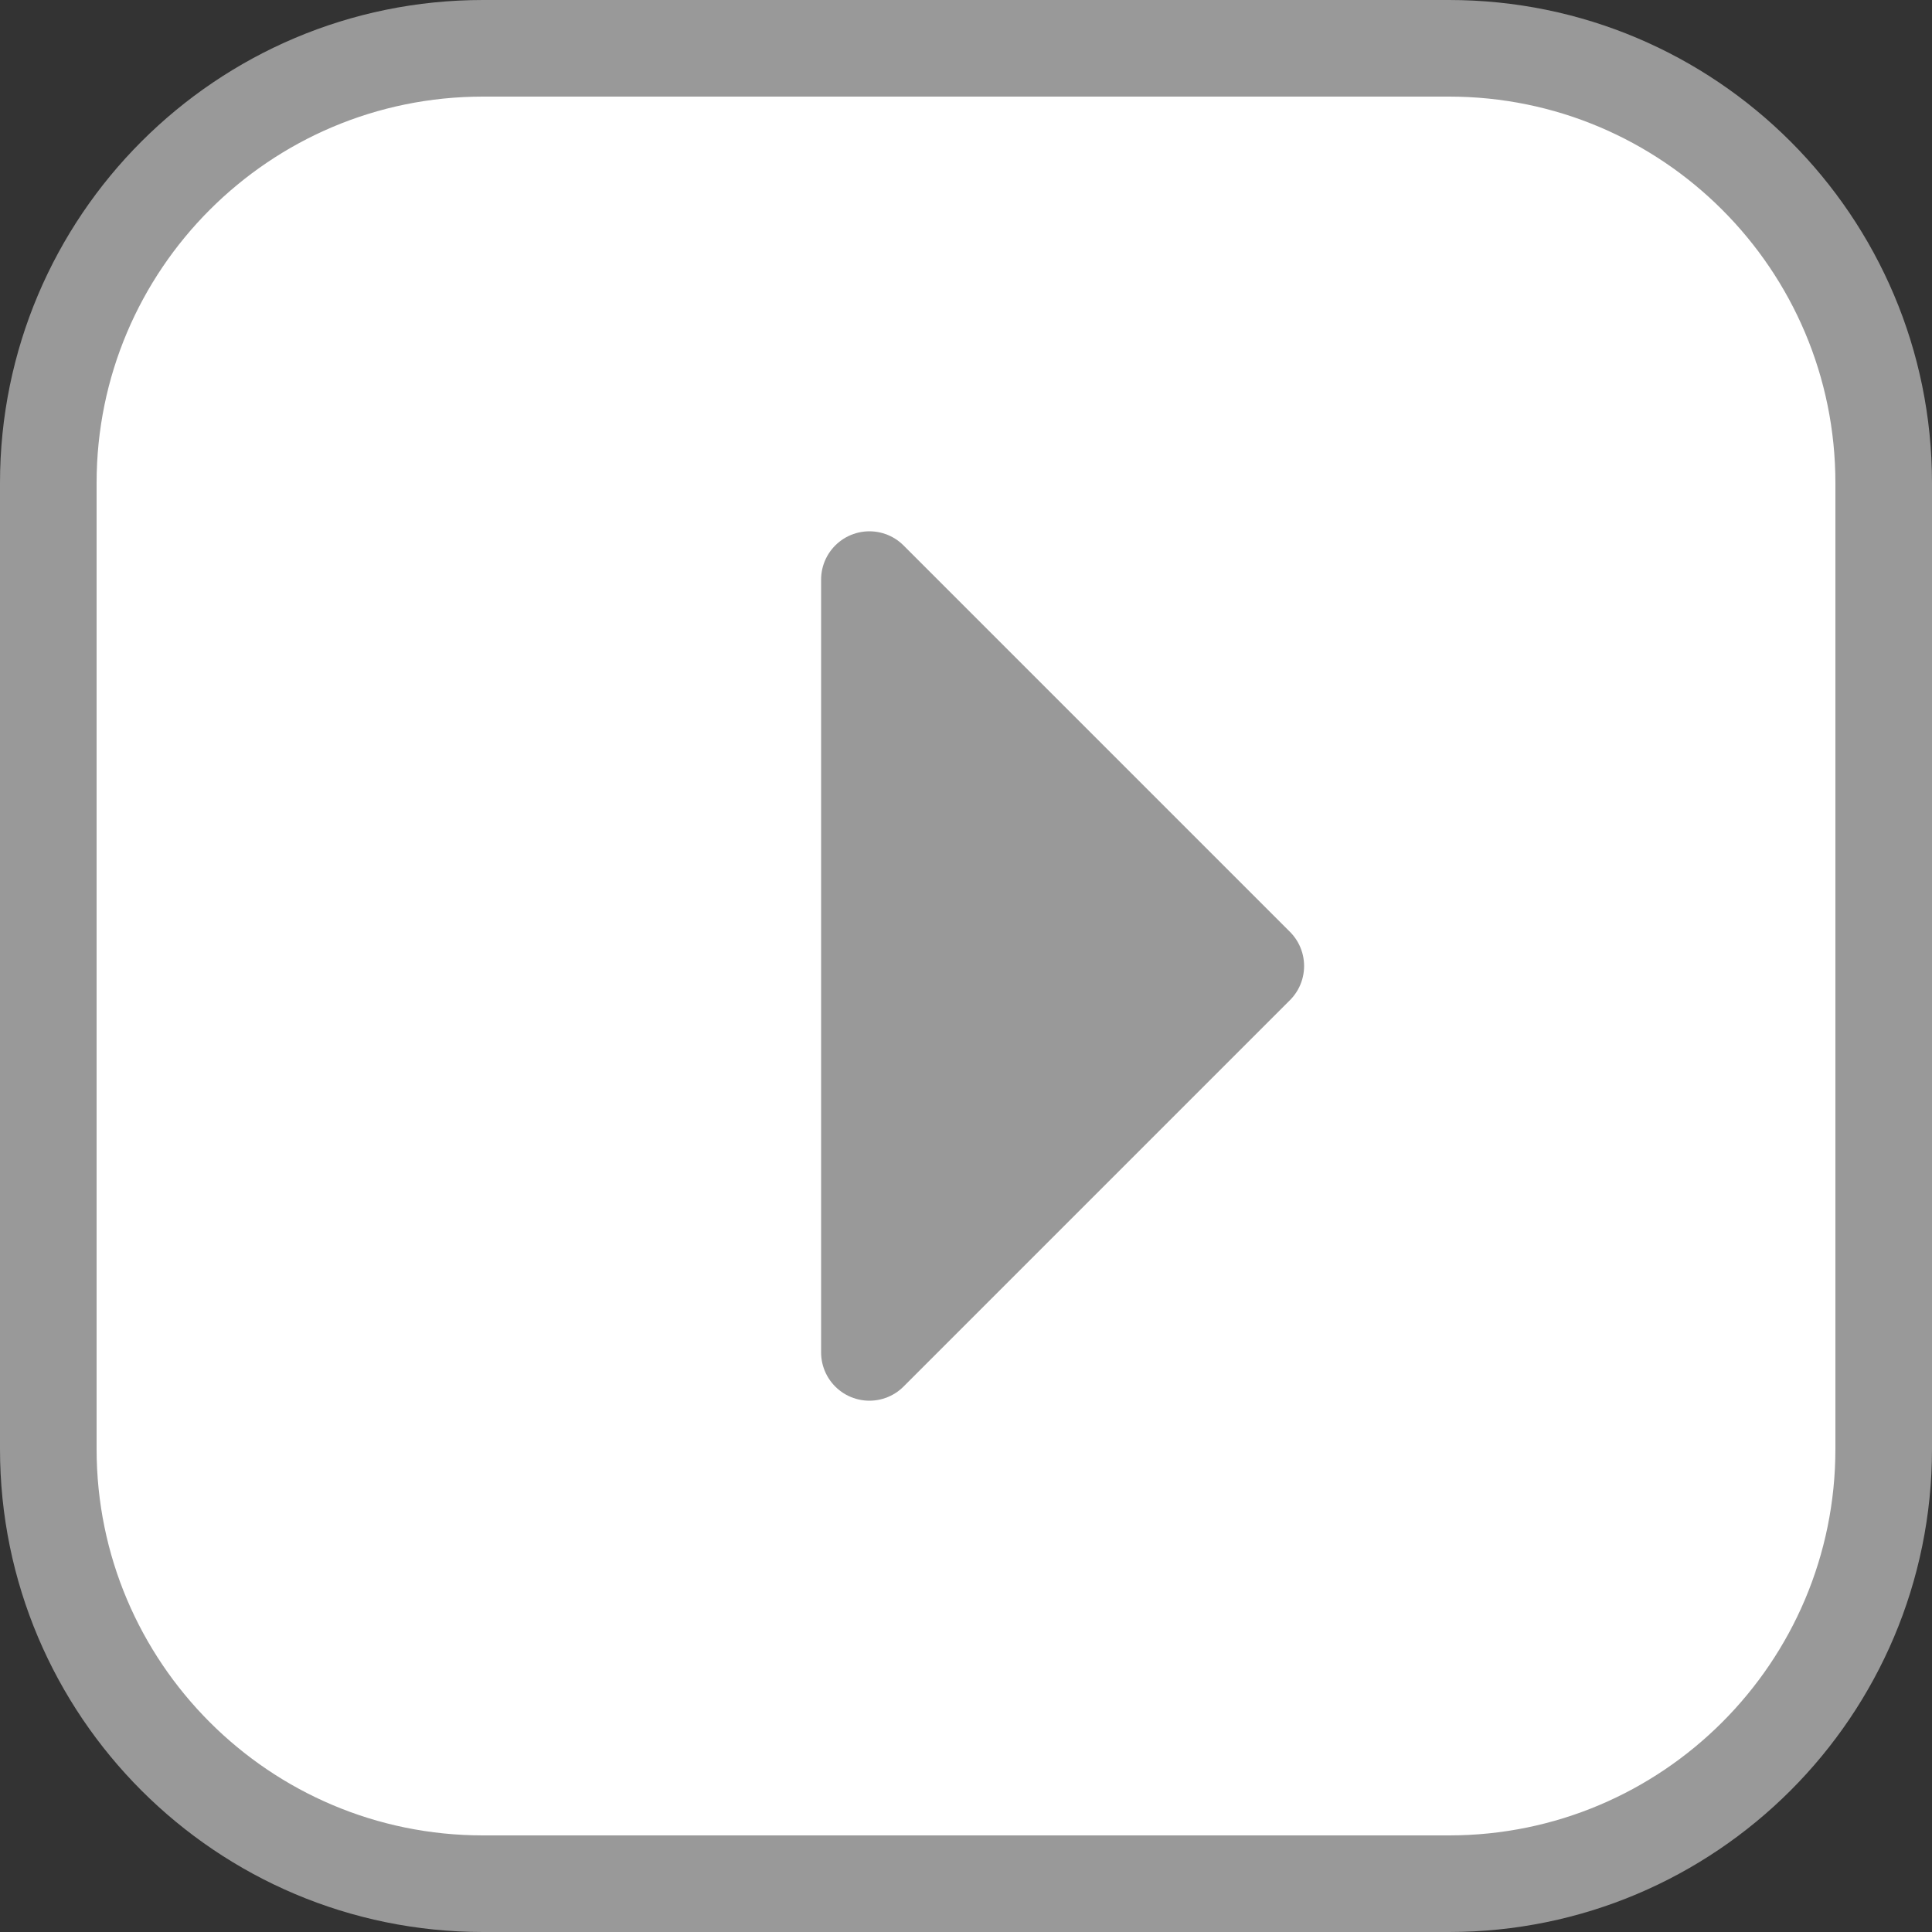 <svg width="20" height="20" viewBox="0 0 20 20" fill="none" xmlns="http://www.w3.org/2000/svg">
<rect x="0" y="0" width="20" height="20" fill="#333333" stroke="none"/>
<path d="M5 19.5H15C17.485 19.5 19.5 17.485 19.5 15V5C19.5 2.515 17.485 0.5 15 0.5H5C2.515 0.5 0.5 2.515 0.5 5V15C0.5 17.485 2.515 19.5 5 19.5Z" fill="white" stroke="#999999" stroke-linecap="round" stroke-linejoin="round"/>
<path d="M13 10L9 14V6L13 10Z" fill="#999999" stroke="#999999" stroke-linecap="round" stroke-linejoin="round"/>
</svg>
